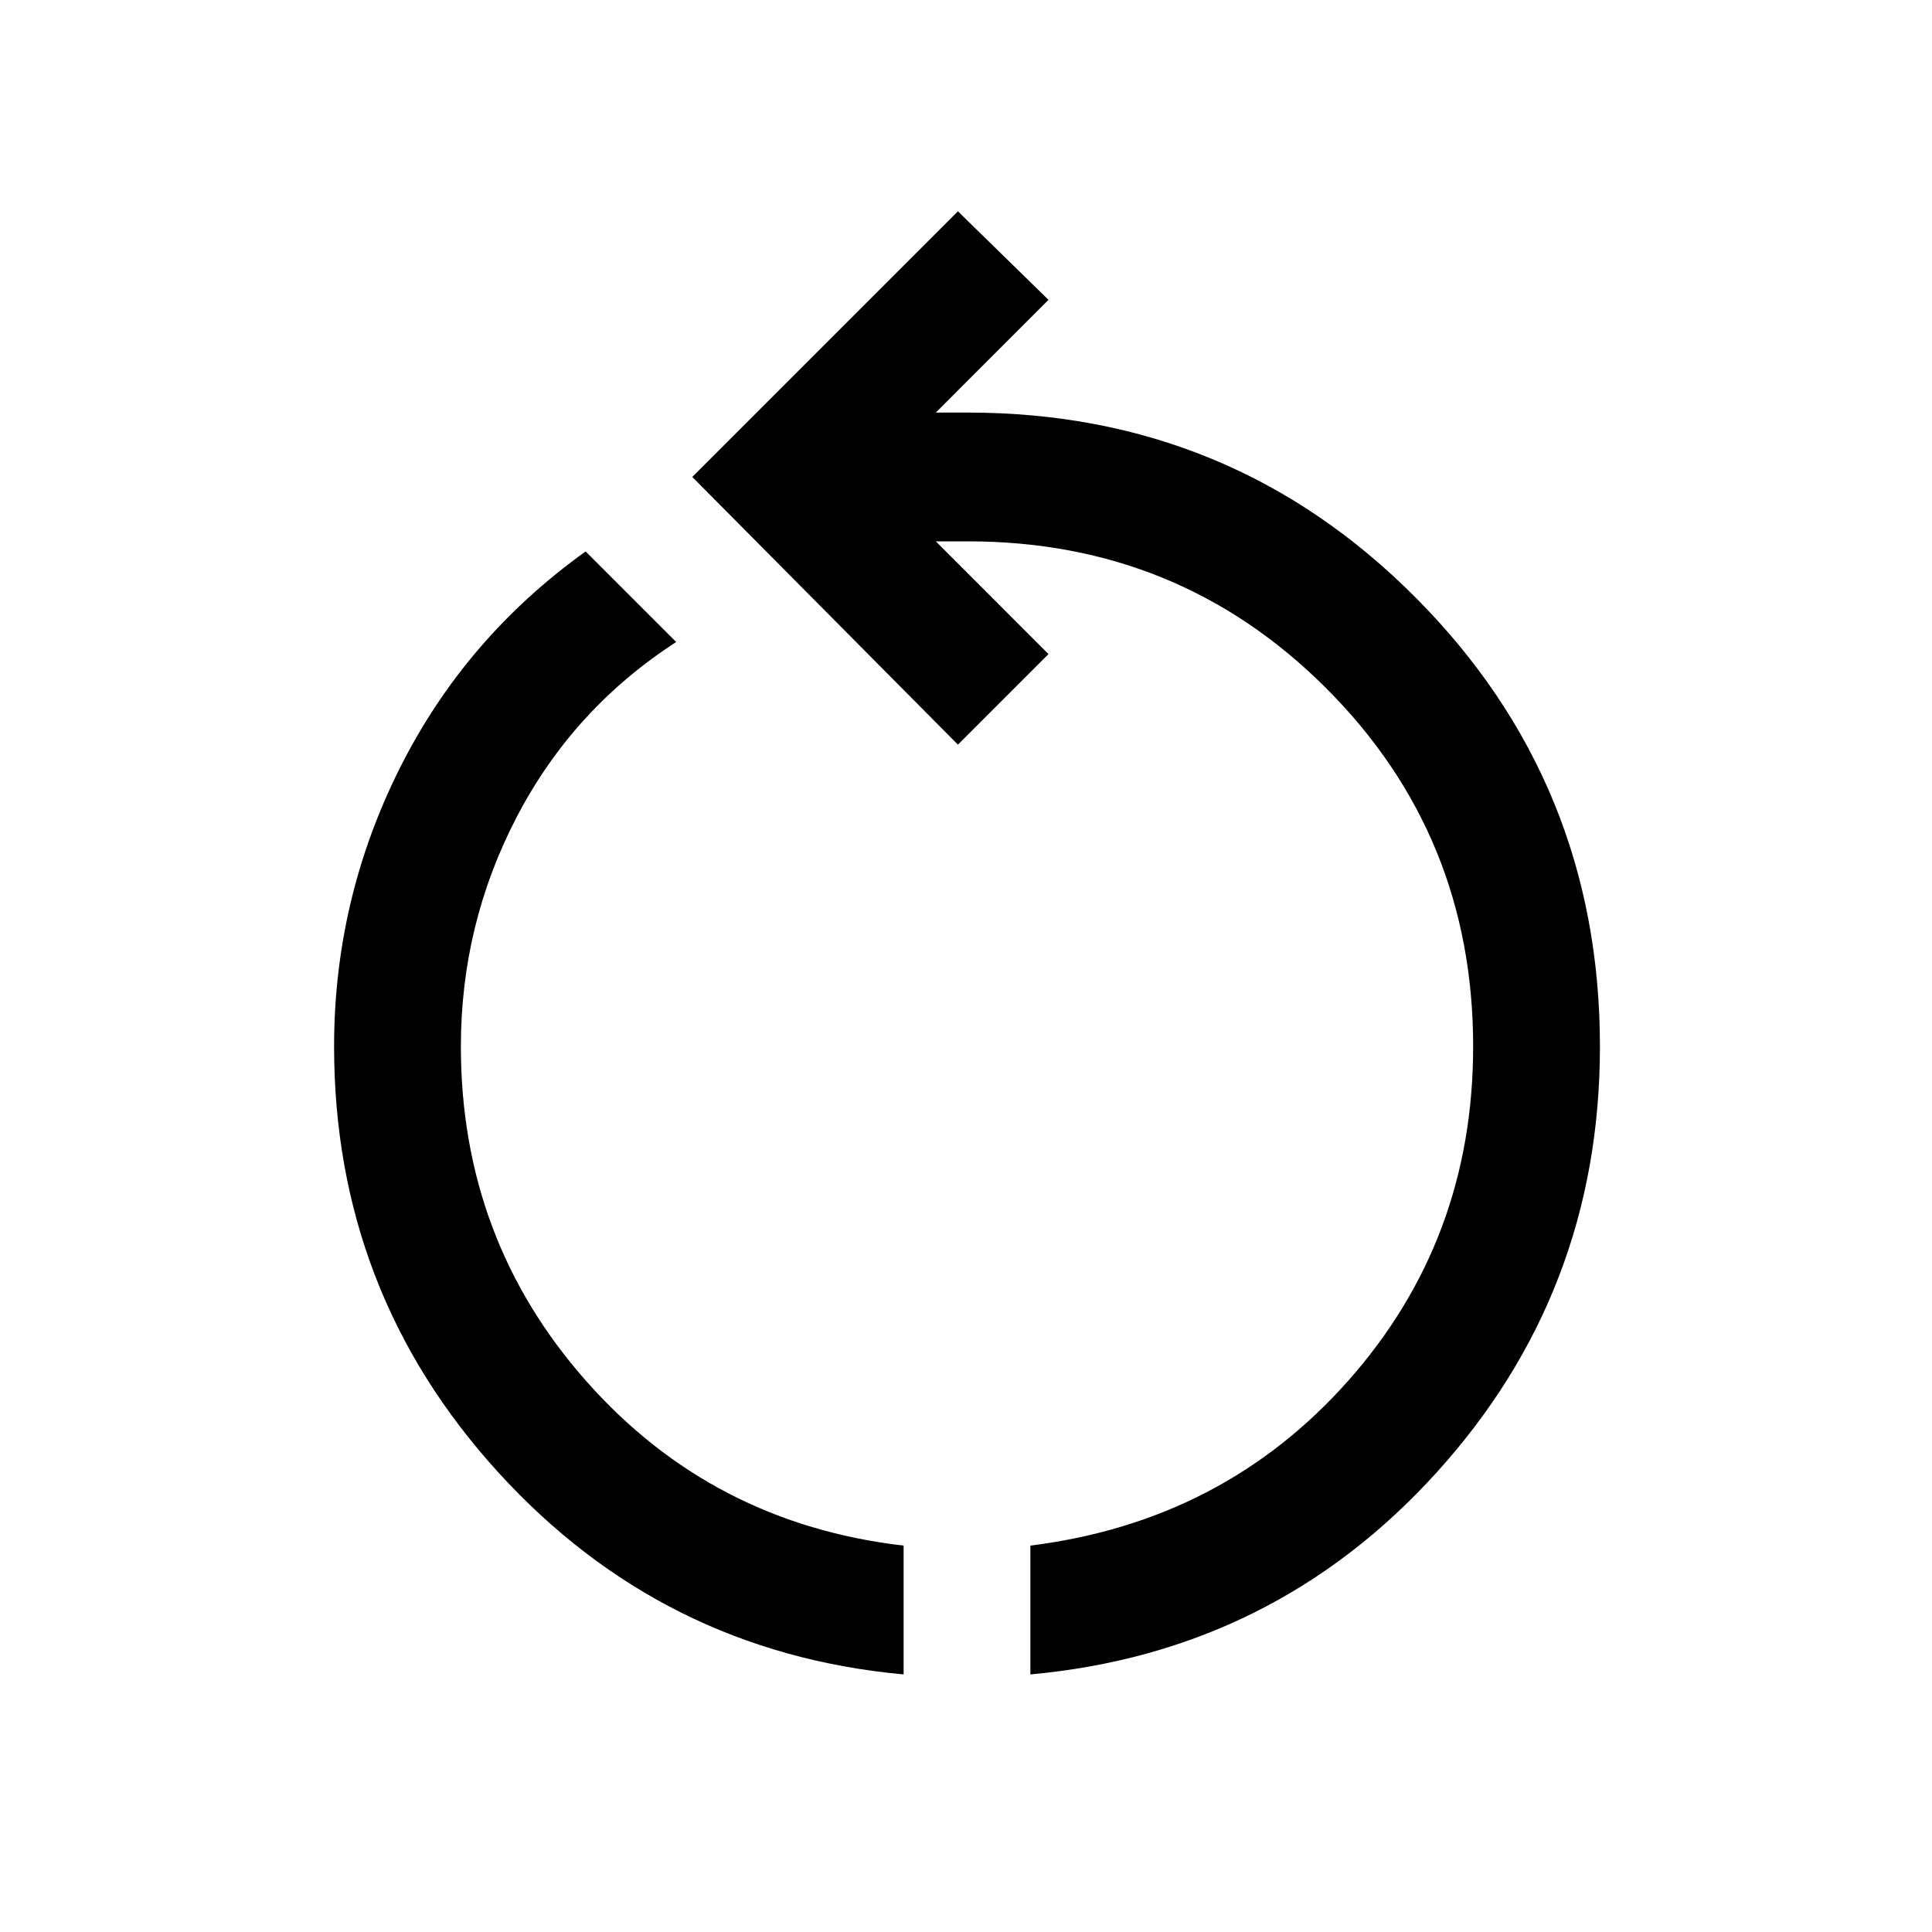 <svg xmlns="http://www.w3.org/2000/svg" height="40" width="40"><path d="M18.708 34.667Q13.708 34.208 10.312 30.479Q6.917 26.75 6.917 21.667Q6.917 18.625 8.271 15.917Q9.625 13.208 12.125 11.417L14 13.292Q11.875 14.667 10.708 16.896Q9.542 19.125 9.542 21.667Q9.542 25.667 12.146 28.604Q14.75 31.542 18.708 32ZM21.333 34.667V32Q25.333 31.5 27.917 28.583Q30.5 25.667 30.5 21.667Q30.5 17.292 27.458 14.25Q24.417 11.208 20.042 11.208H19.375L21.708 13.542L19.833 15.417L14.333 9.875L19.833 4.375L21.708 6.208L19.375 8.542H20.042Q25.5 8.542 29.312 12.375Q33.125 16.208 33.125 21.667Q33.125 26.75 29.75 30.479Q26.375 34.208 21.333 34.667Z"/></svg>